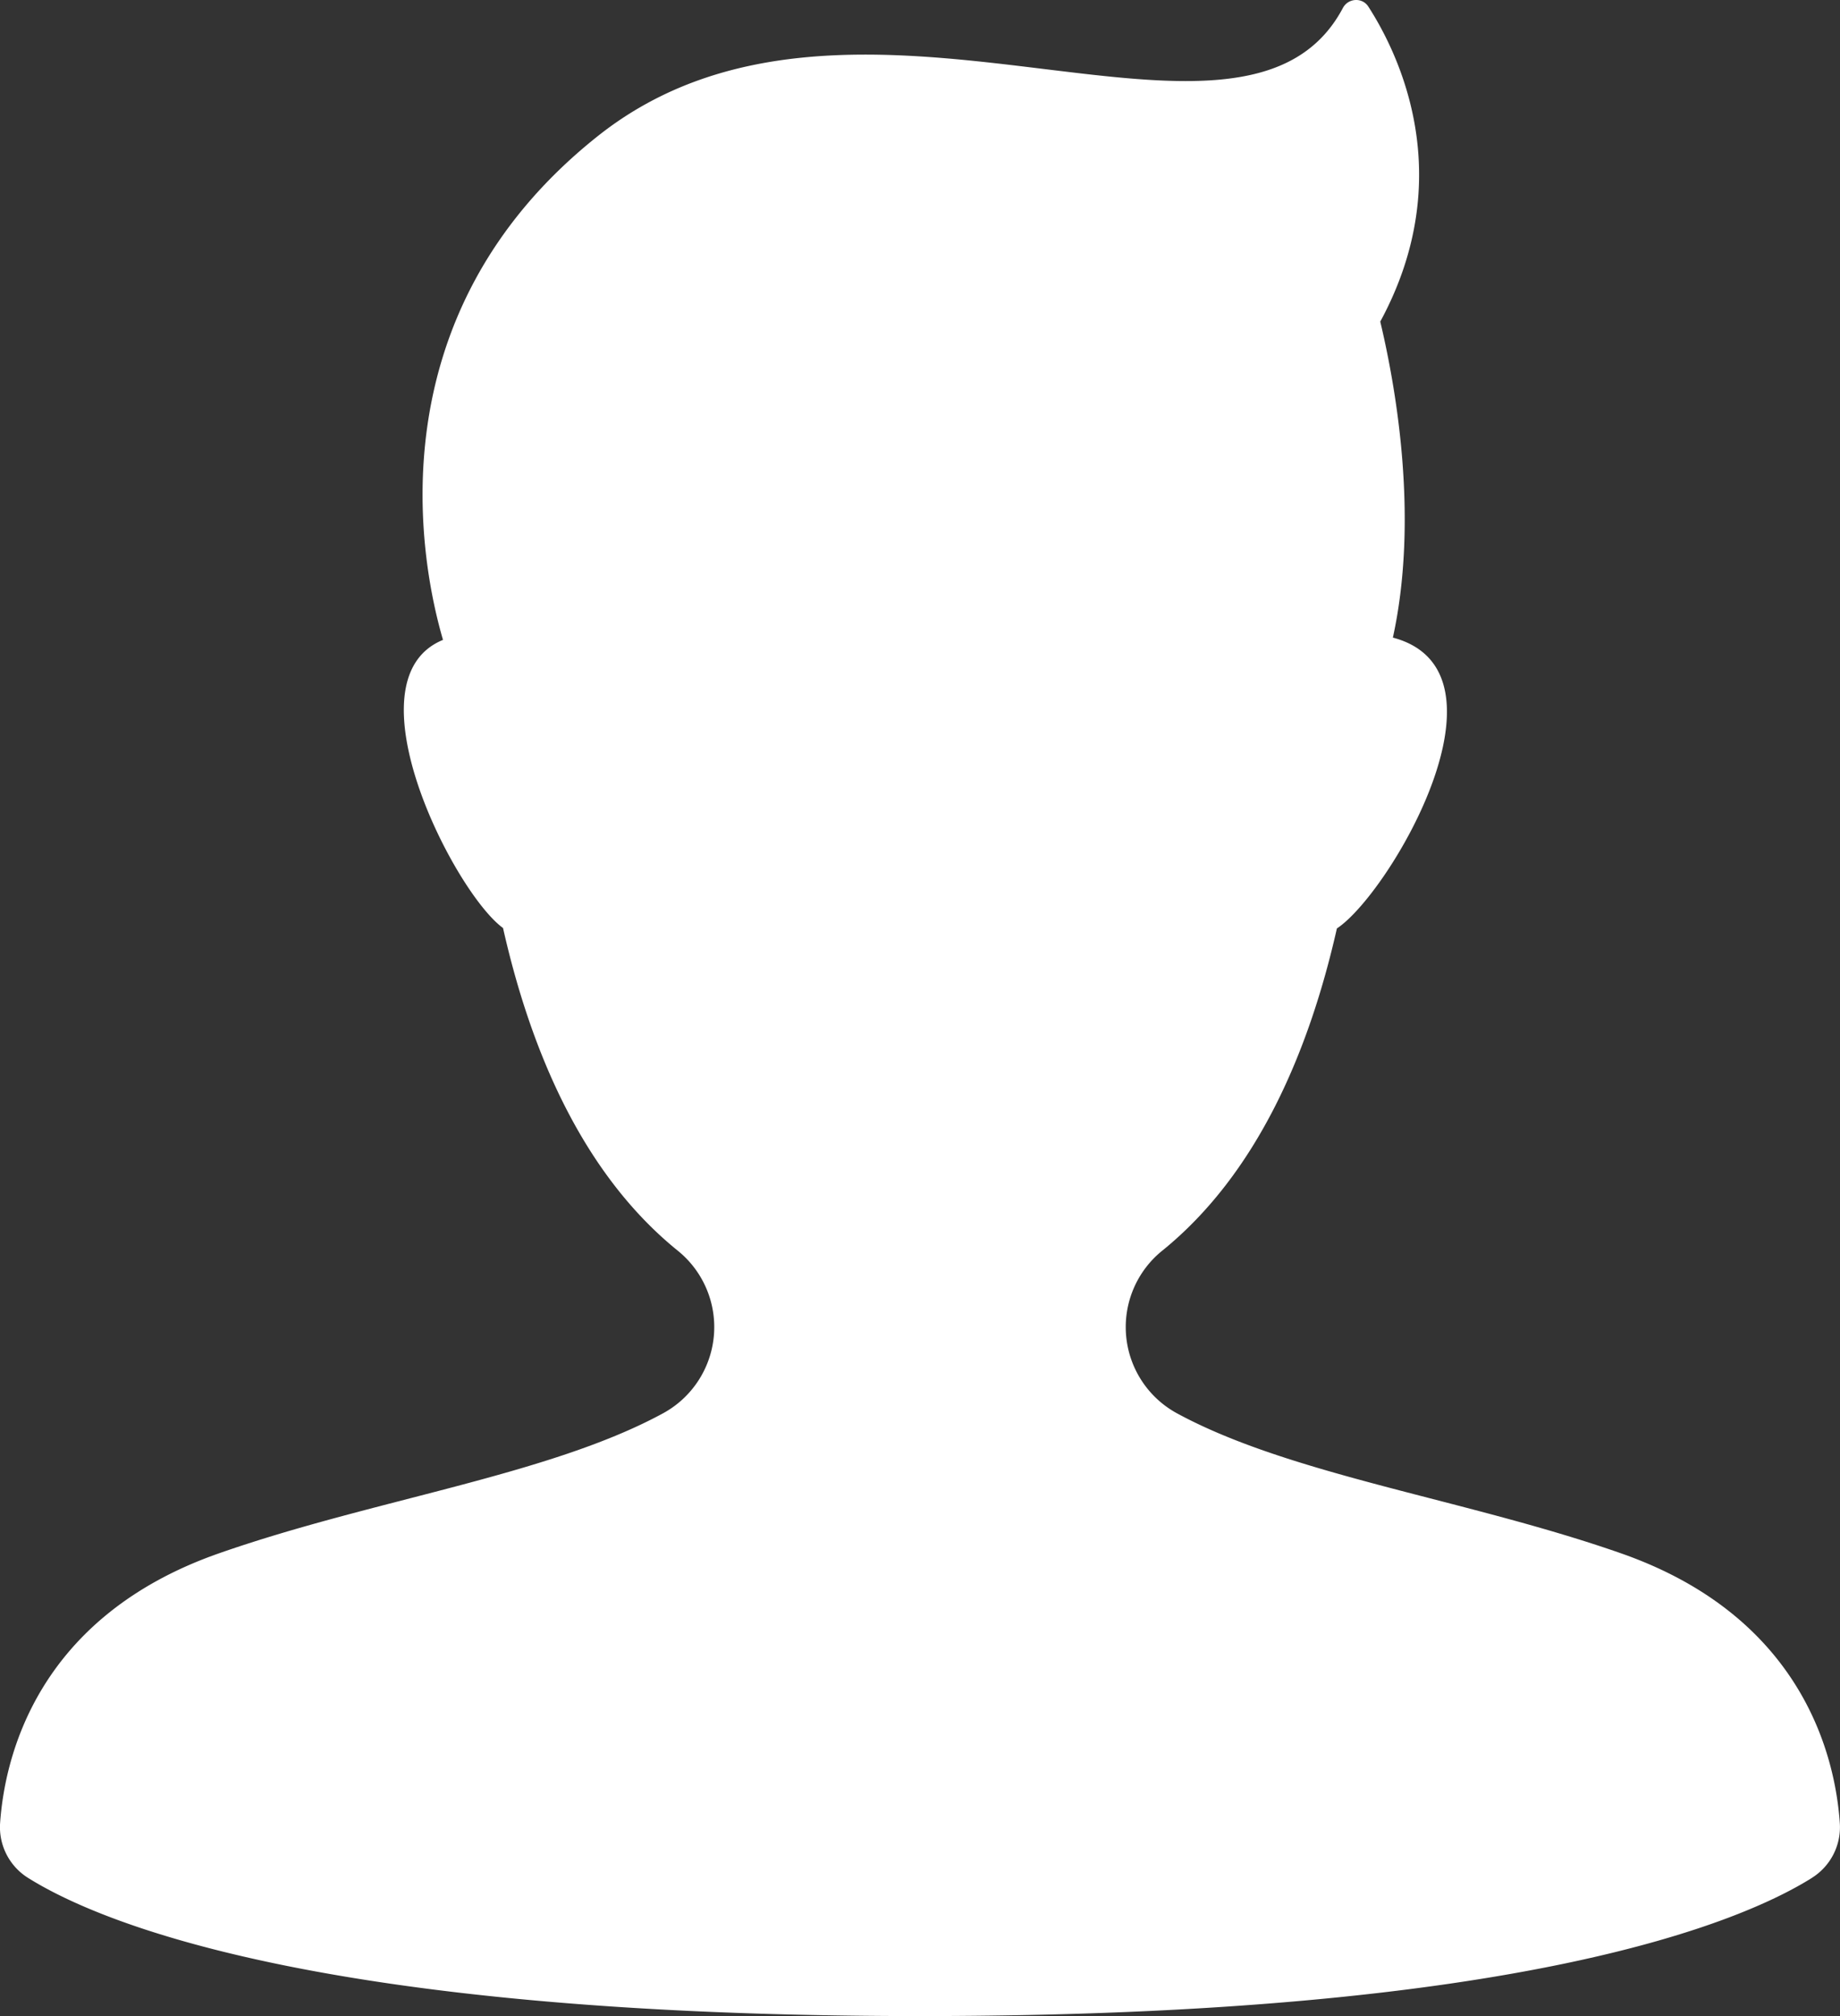 <svg id="user" xmlns="http://www.w3.org/2000/svg" width="21" height="23" viewBox="0 0 21 23"><rect x="0" y="0" width="21" height="23" fill="#333333" stroke="none"/><g><g><path fill="#fff" d="M20.679 21.424C19.886 21.921 17.374 23 10.5 23 3.627 23 1.114 21.921.321 21.424a.682.682 0 0 1-.32-.624c.051-.735.407-2.345 2.492-3.077 1.758-.616 3.762-.89 5.064-1.594a1.12 1.12 0 0 0 .173-1.865C6.653 13.39 6.06 12 5.741 10.587c-.557-.404-1.795-2.832-.685-3.287-.247-.843-.827-3.69 1.77-5.75 2.92-2.314 7.35.71 8.501-1.46.06-.112.22-.122.289-.016.351.544 1.033 1.942.137 3.595.18.756.442 2.243.144 3.605 1.453.385-.037 2.922-.639 3.318-.319 1.411-.912 2.798-1.988 3.672a1.12 1.12 0 0 0 .173 1.865c1.302.703 3.306.978 5.064 1.594 2.085.732 2.441 2.342 2.491 3.077a.682.682 0 0 1-.32.624"/></g></g></svg>
